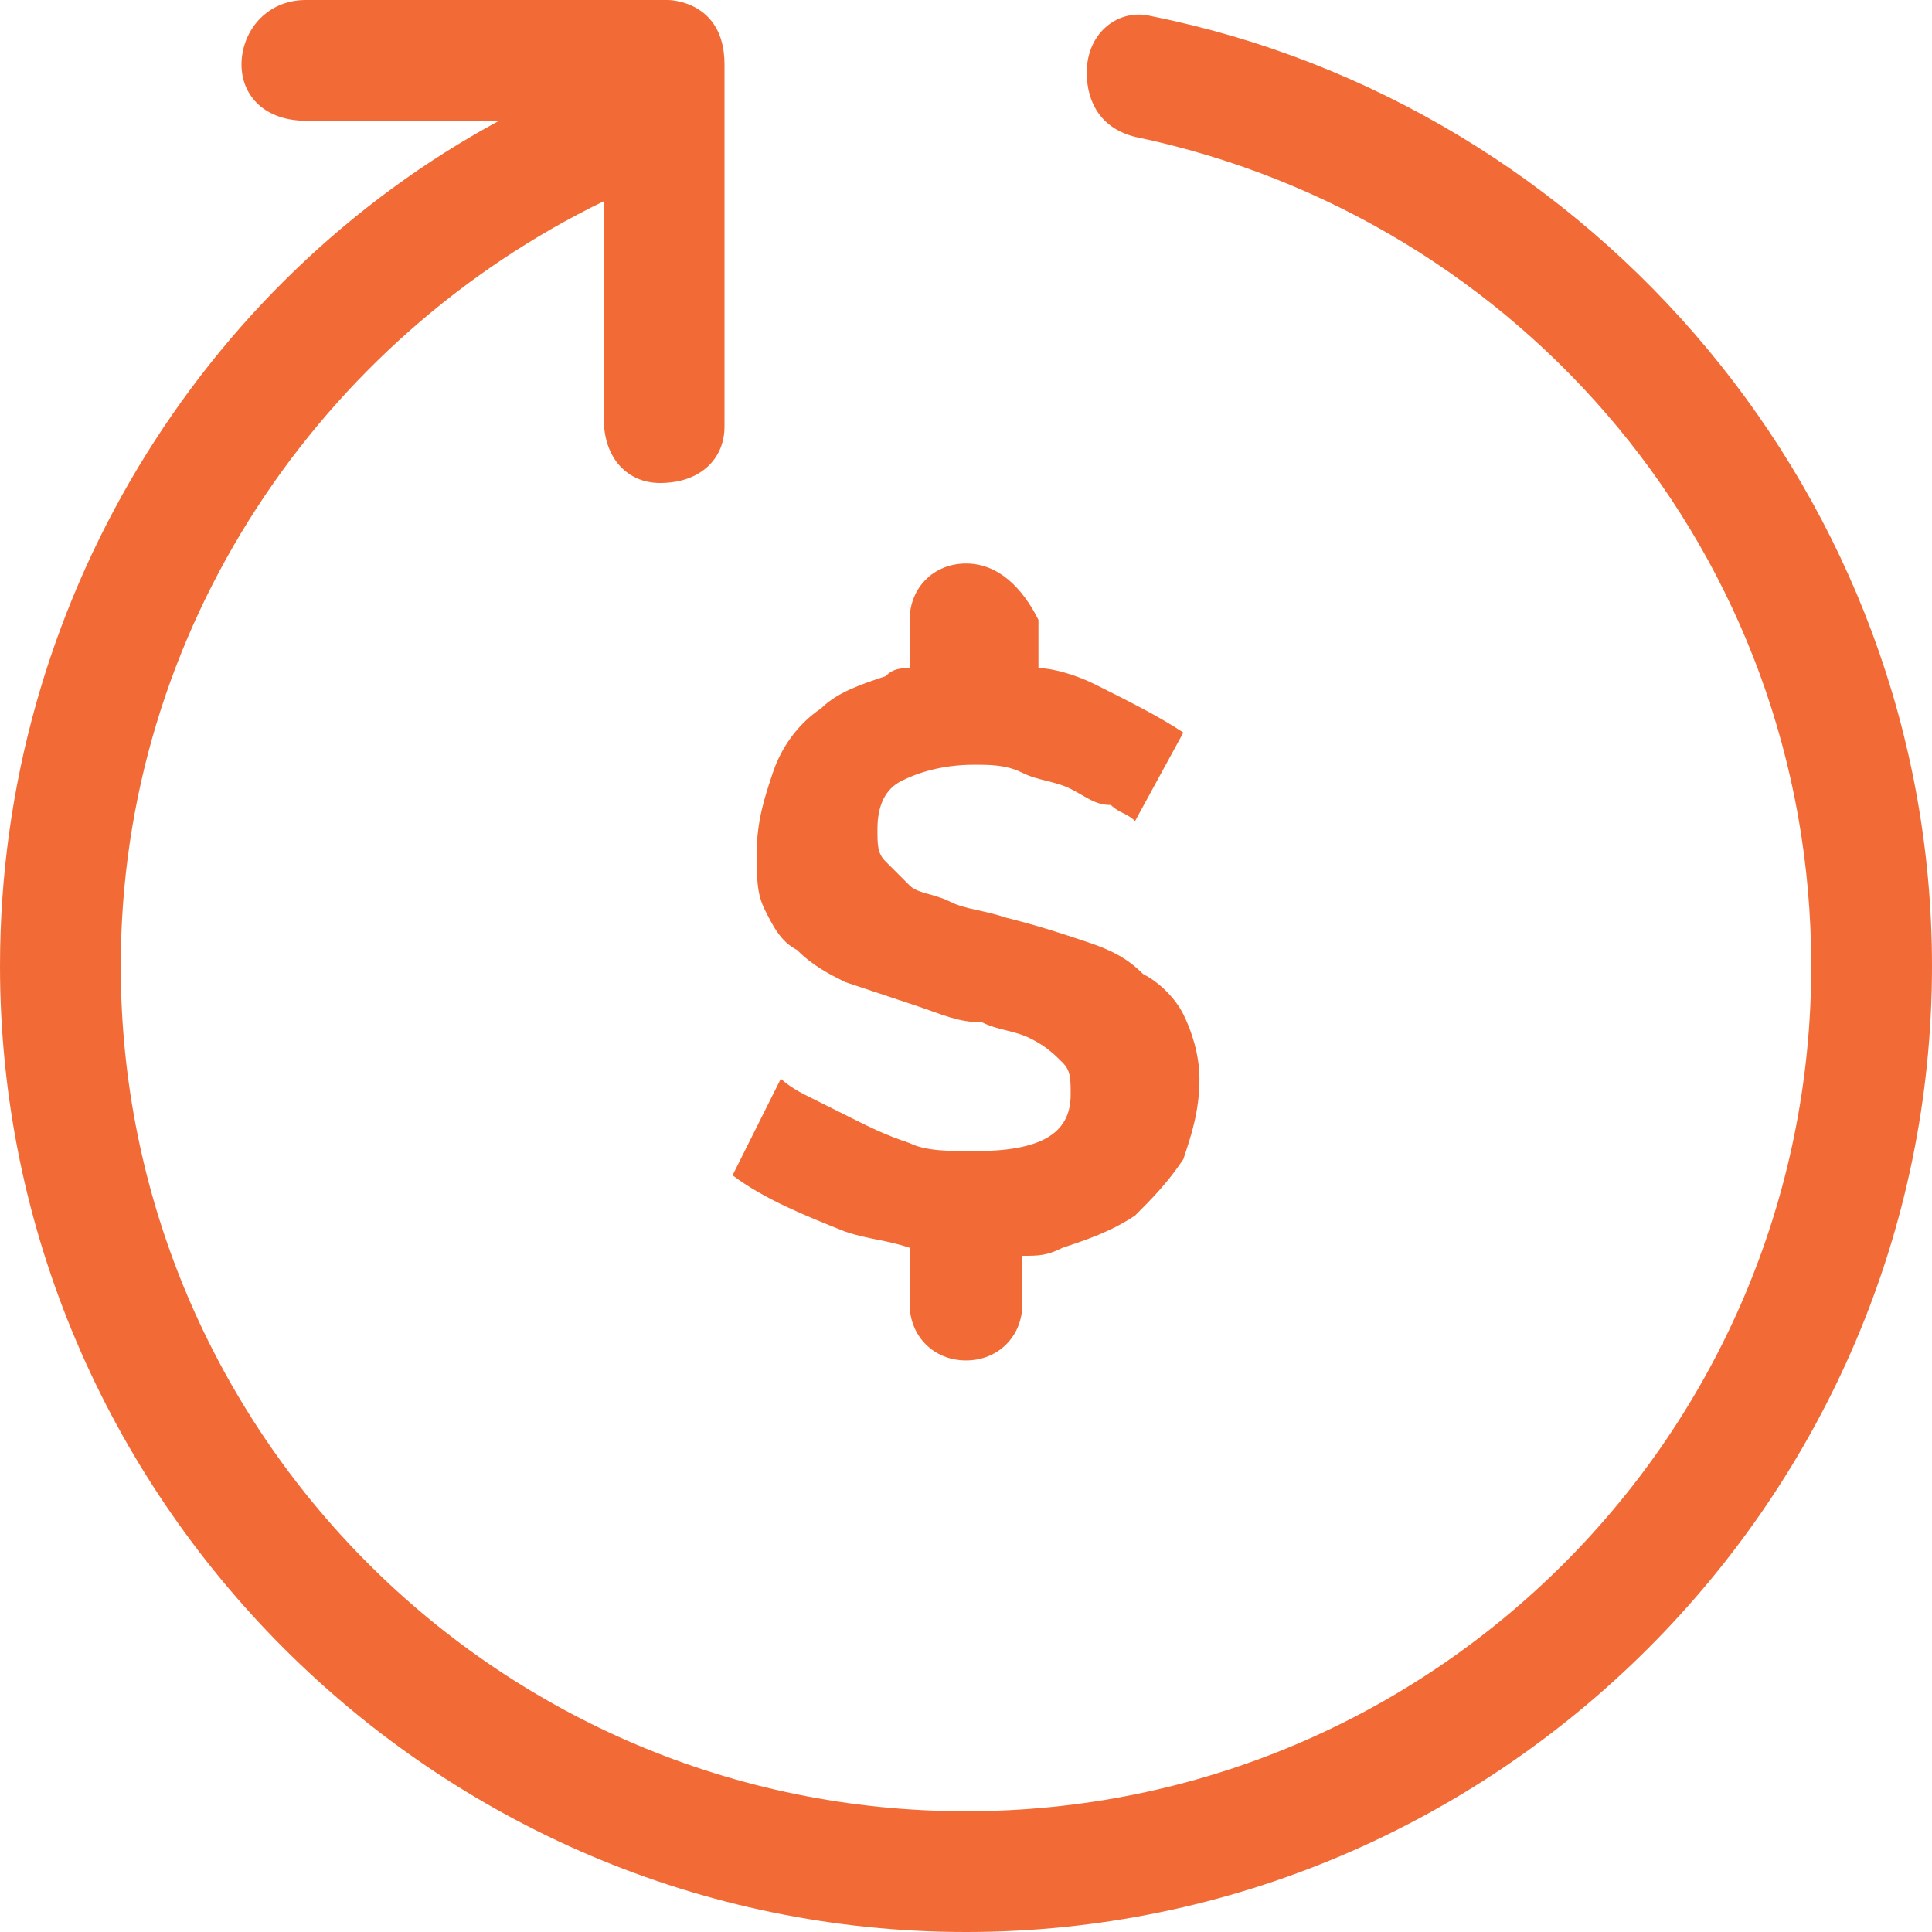 <?xml version="1.0" encoding="utf-8"?>
<!-- Generator: Adobe Illustrator 24.0.1, SVG Export Plug-In . SVG Version: 6.00 Build 0)  -->
<svg version="1.1" id="Слой_1" xmlns="http://www.w3.org/2000/svg" xmlns:xlink="http://www.w3.org/1999/xlink" x="0px" y="0px"
	 viewBox="0 0 24 24" style="enable-background:new 0 0 24 24;" xml:space="preserve">
<style type="text/css">
	.st0{fill:#F26B36;}
</style>
<path class="st0" d="M6.2,1.5H3.8C3.3,1.5,3,1.2,3,0.8S3.3,0,3.8,0h4.5C8.3,0,9,0,9,0.8v4.5C9,5.7,8.7,6,8.2,6
	C7.8,6,7.5,5.7,7.5,5.2V2.5c-3.5,1.7-6,5.3-6,9.5c0,5.8,4.7,10.5,10.5,10.5c5.8,0,10.5-4.7,10.5-10.5c0-5.1-3.6-9.3-8.4-10.3
	c-0.4-0.1-0.6-0.4-0.6-0.8c0-0.5,0.4-0.8,0.8-0.7C19.8,1.3,24,6.2,24,12c0,6.6-5.4,12-12,12C5.4,24,0,18.6,0,12
	C0,7.5,2.5,3.5,6.2,1.5z"/>
<path class="st0" d="M14.2,12.1c-0.2-0.2-0.4-0.3-0.7-0.4c-0.3-0.1-0.6-0.2-1-0.3c-0.3-0.1-0.5-0.1-0.7-0.2
	c-0.2-0.1-0.4-0.1-0.5-0.2c-0.1-0.1-0.2-0.2-0.3-0.3c-0.1-0.1-0.1-0.2-0.1-0.4c0-0.3,0.1-0.5,0.3-0.6c0.2-0.1,0.5-0.2,0.9-0.2
	c0.2,0,0.4,0,0.6,0.1c0.2,0.1,0.4,0.1,0.6,0.2c0.2,0.1,0.3,0.2,0.5,0.2c0.1,0.1,0.2,0.1,0.3,0.2l0.6-1.1c-0.3-0.2-0.7-0.4-1.1-0.6
	c-0.2-0.1-0.5-0.2-0.7-0.2V7.7C12.7,7.3,12.4,7,12,7c-0.4,0-0.7,0.3-0.7,0.7v0.6c-0.1,0-0.2,0-0.3,0.1c-0.3,0.1-0.6,0.2-0.8,0.4
	C9.9,9,9.7,9.3,9.6,9.6c-0.1,0.3-0.2,0.6-0.2,1c0,0.3,0,0.5,0.1,0.7c0.1,0.2,0.2,0.4,0.4,0.5c0.2,0.2,0.4,0.3,0.6,0.4
	c0.3,0.1,0.6,0.2,0.9,0.3c0.3,0.1,0.5,0.2,0.8,0.2c0.2,0.1,0.4,0.1,0.6,0.2c0.2,0.1,0.3,0.2,0.4,0.3c0.1,0.1,0.1,0.2,0.1,0.4
	c0,0.5-0.4,0.7-1.2,0.7c-0.3,0-0.6,0-0.8-0.1c-0.3-0.1-0.5-0.2-0.7-0.3c-0.2-0.1-0.4-0.2-0.6-0.3c-0.2-0.1-0.3-0.2-0.3-0.2l-0.6,1.2
	c0.4,0.3,0.9,0.5,1.4,0.7c0.3,0.1,0.5,0.1,0.8,0.2v0.7c0,0.4,0.3,0.7,0.7,0.7c0.4,0,0.7-0.3,0.7-0.7v-0.6c0.2,0,0.3,0,0.5-0.1
	c0.3-0.1,0.6-0.2,0.9-0.4c0.2-0.2,0.4-0.4,0.6-0.7c0.1-0.3,0.2-0.6,0.2-1c0-0.3-0.1-0.6-0.2-0.8C14.6,12.4,14.4,12.2,14.2,12.1z"/>
</svg>
